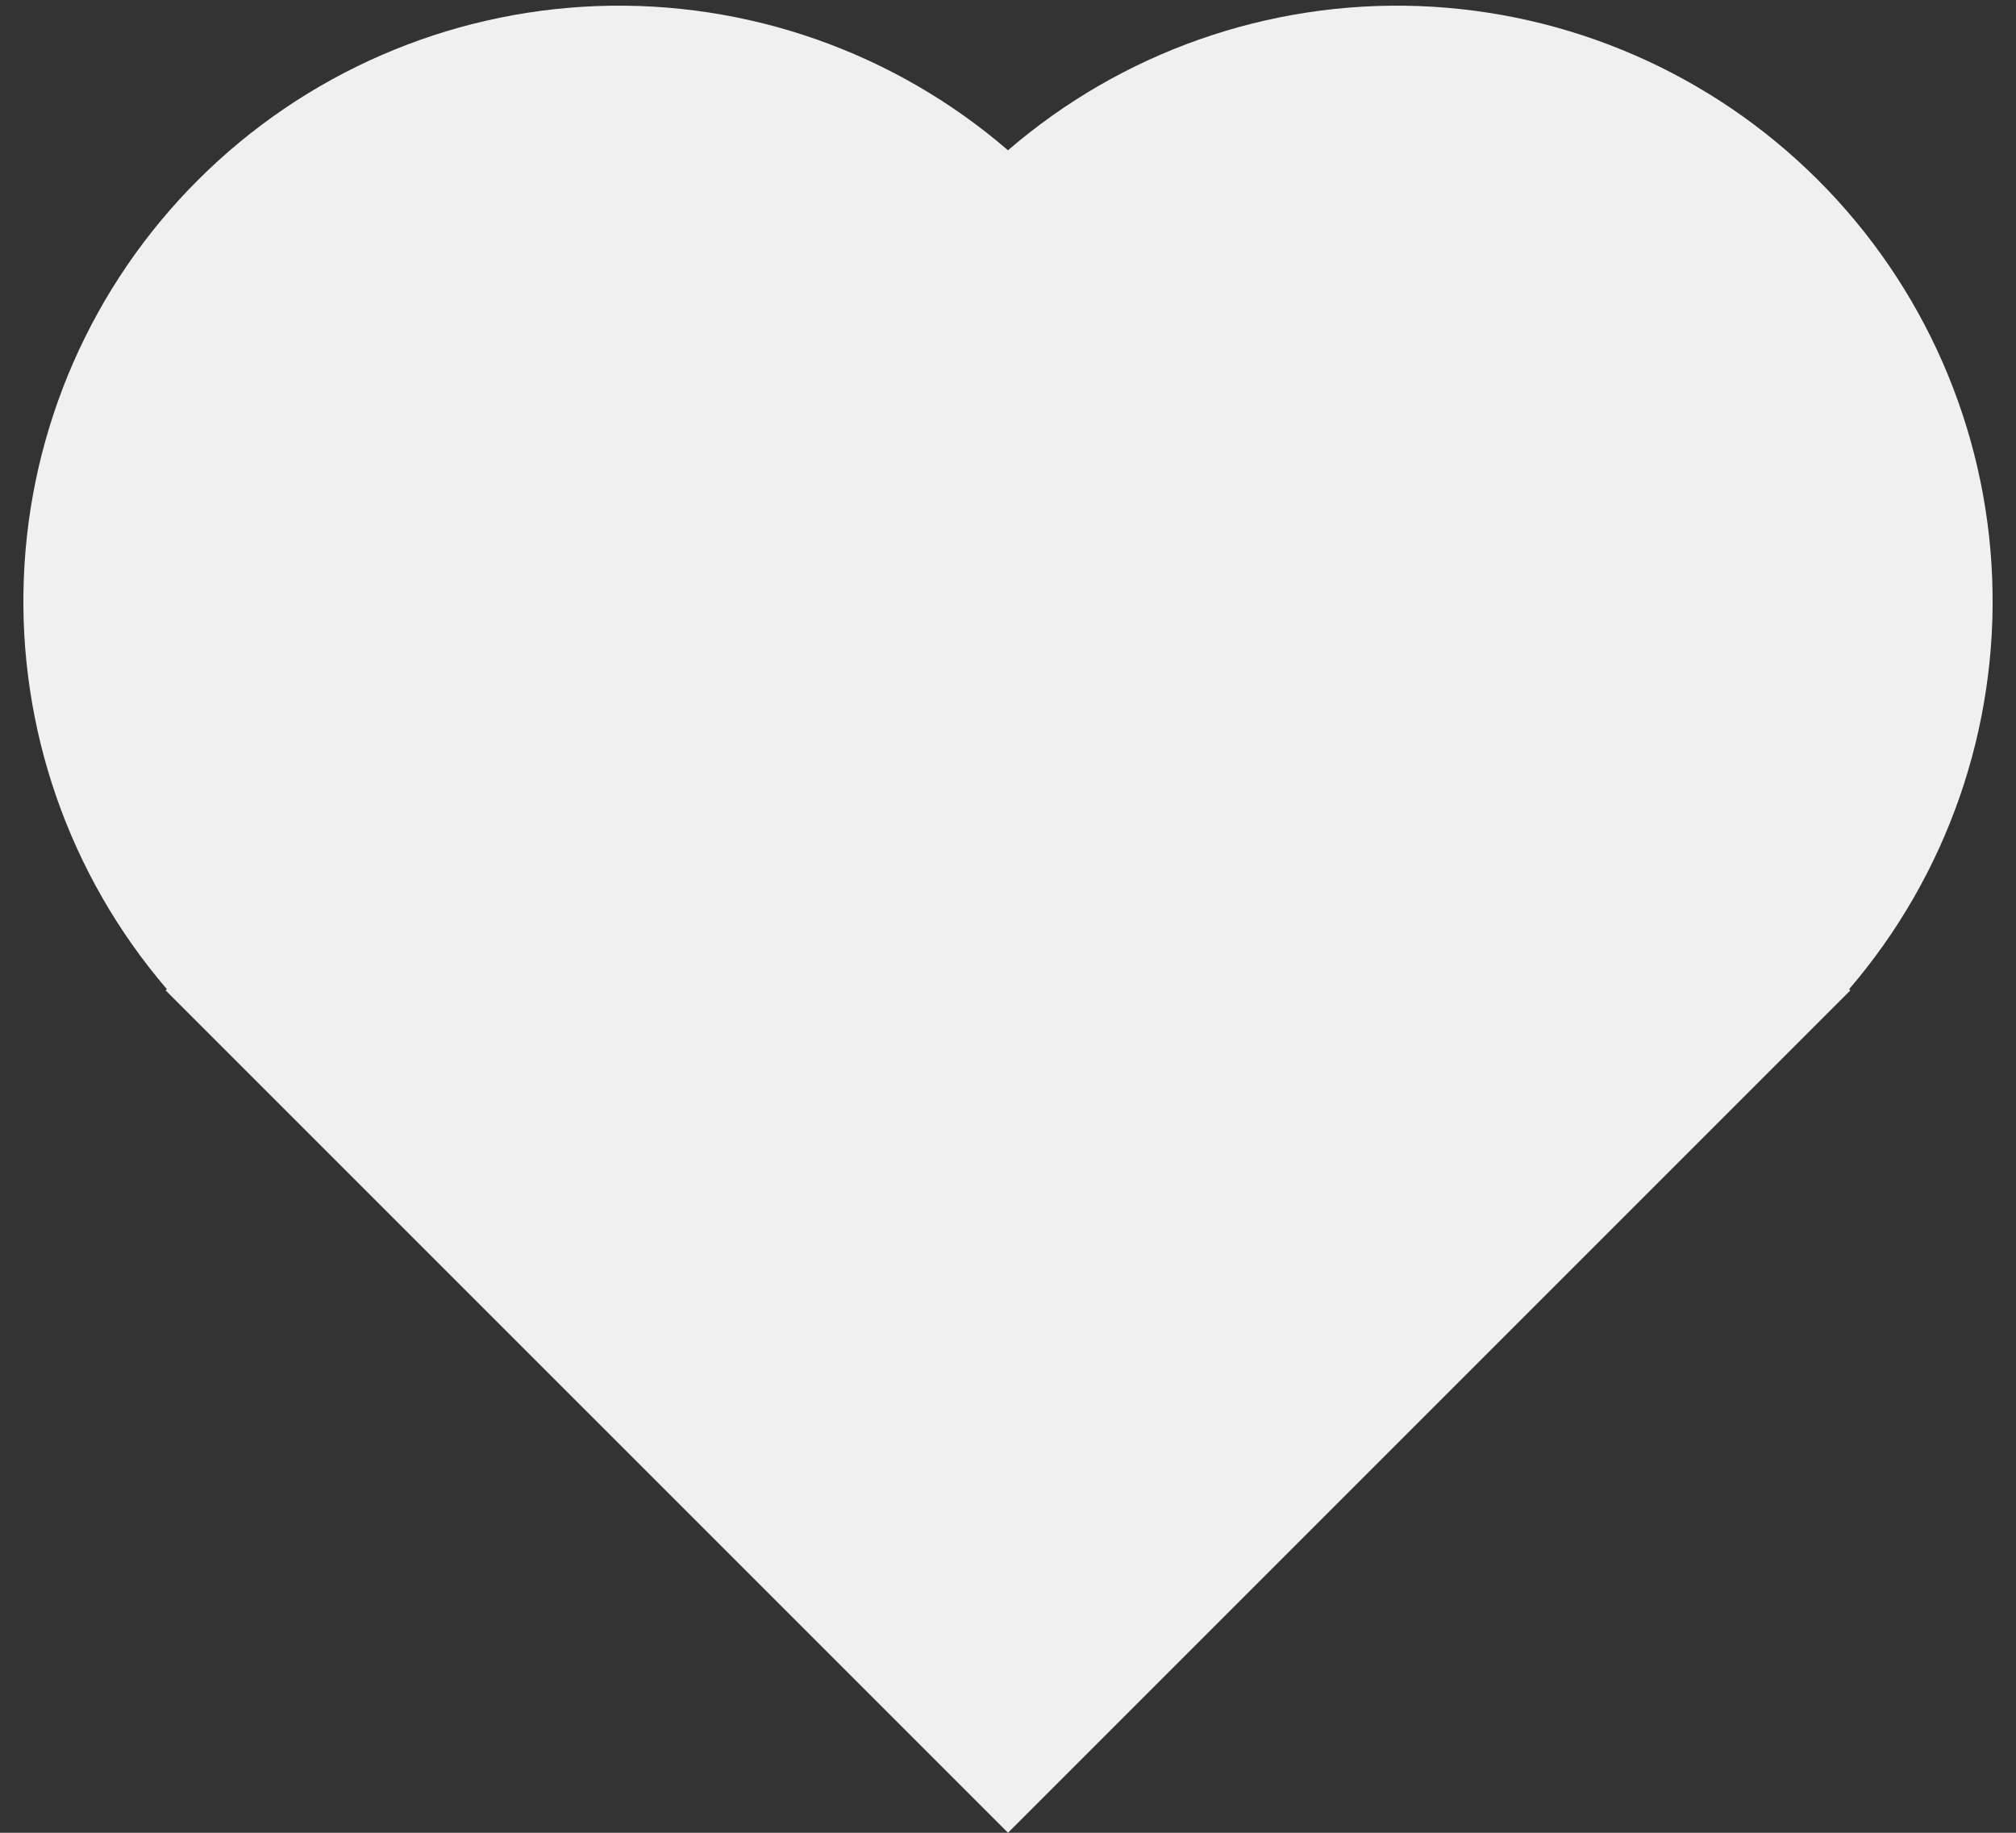 <svg width="22" height="20" viewBox="0 0 22 20" fill="none" xmlns="http://www.w3.org/2000/svg">
<rect x="0" y="0" width="22" height="20" fill="#333333" stroke="none"/>
<path d="M20.179 10.794L20.192 10.808L11 20L1.808 10.808L1.821 10.794C0.754 9.55 0.196 7.948 0.26 6.309C0.323 4.671 1.004 3.117 2.165 1.96C3.326 0.802 4.881 0.126 6.52 0.066C8.158 0.007 9.758 0.569 11 1.64C12.242 0.569 13.842 0.007 15.48 0.066C17.119 0.126 18.674 0.802 19.835 1.96C20.996 3.117 21.677 4.671 21.74 6.309C21.804 7.948 21.247 9.55 20.179 10.794Z" fill="#F0F0F0"/>
</svg>
